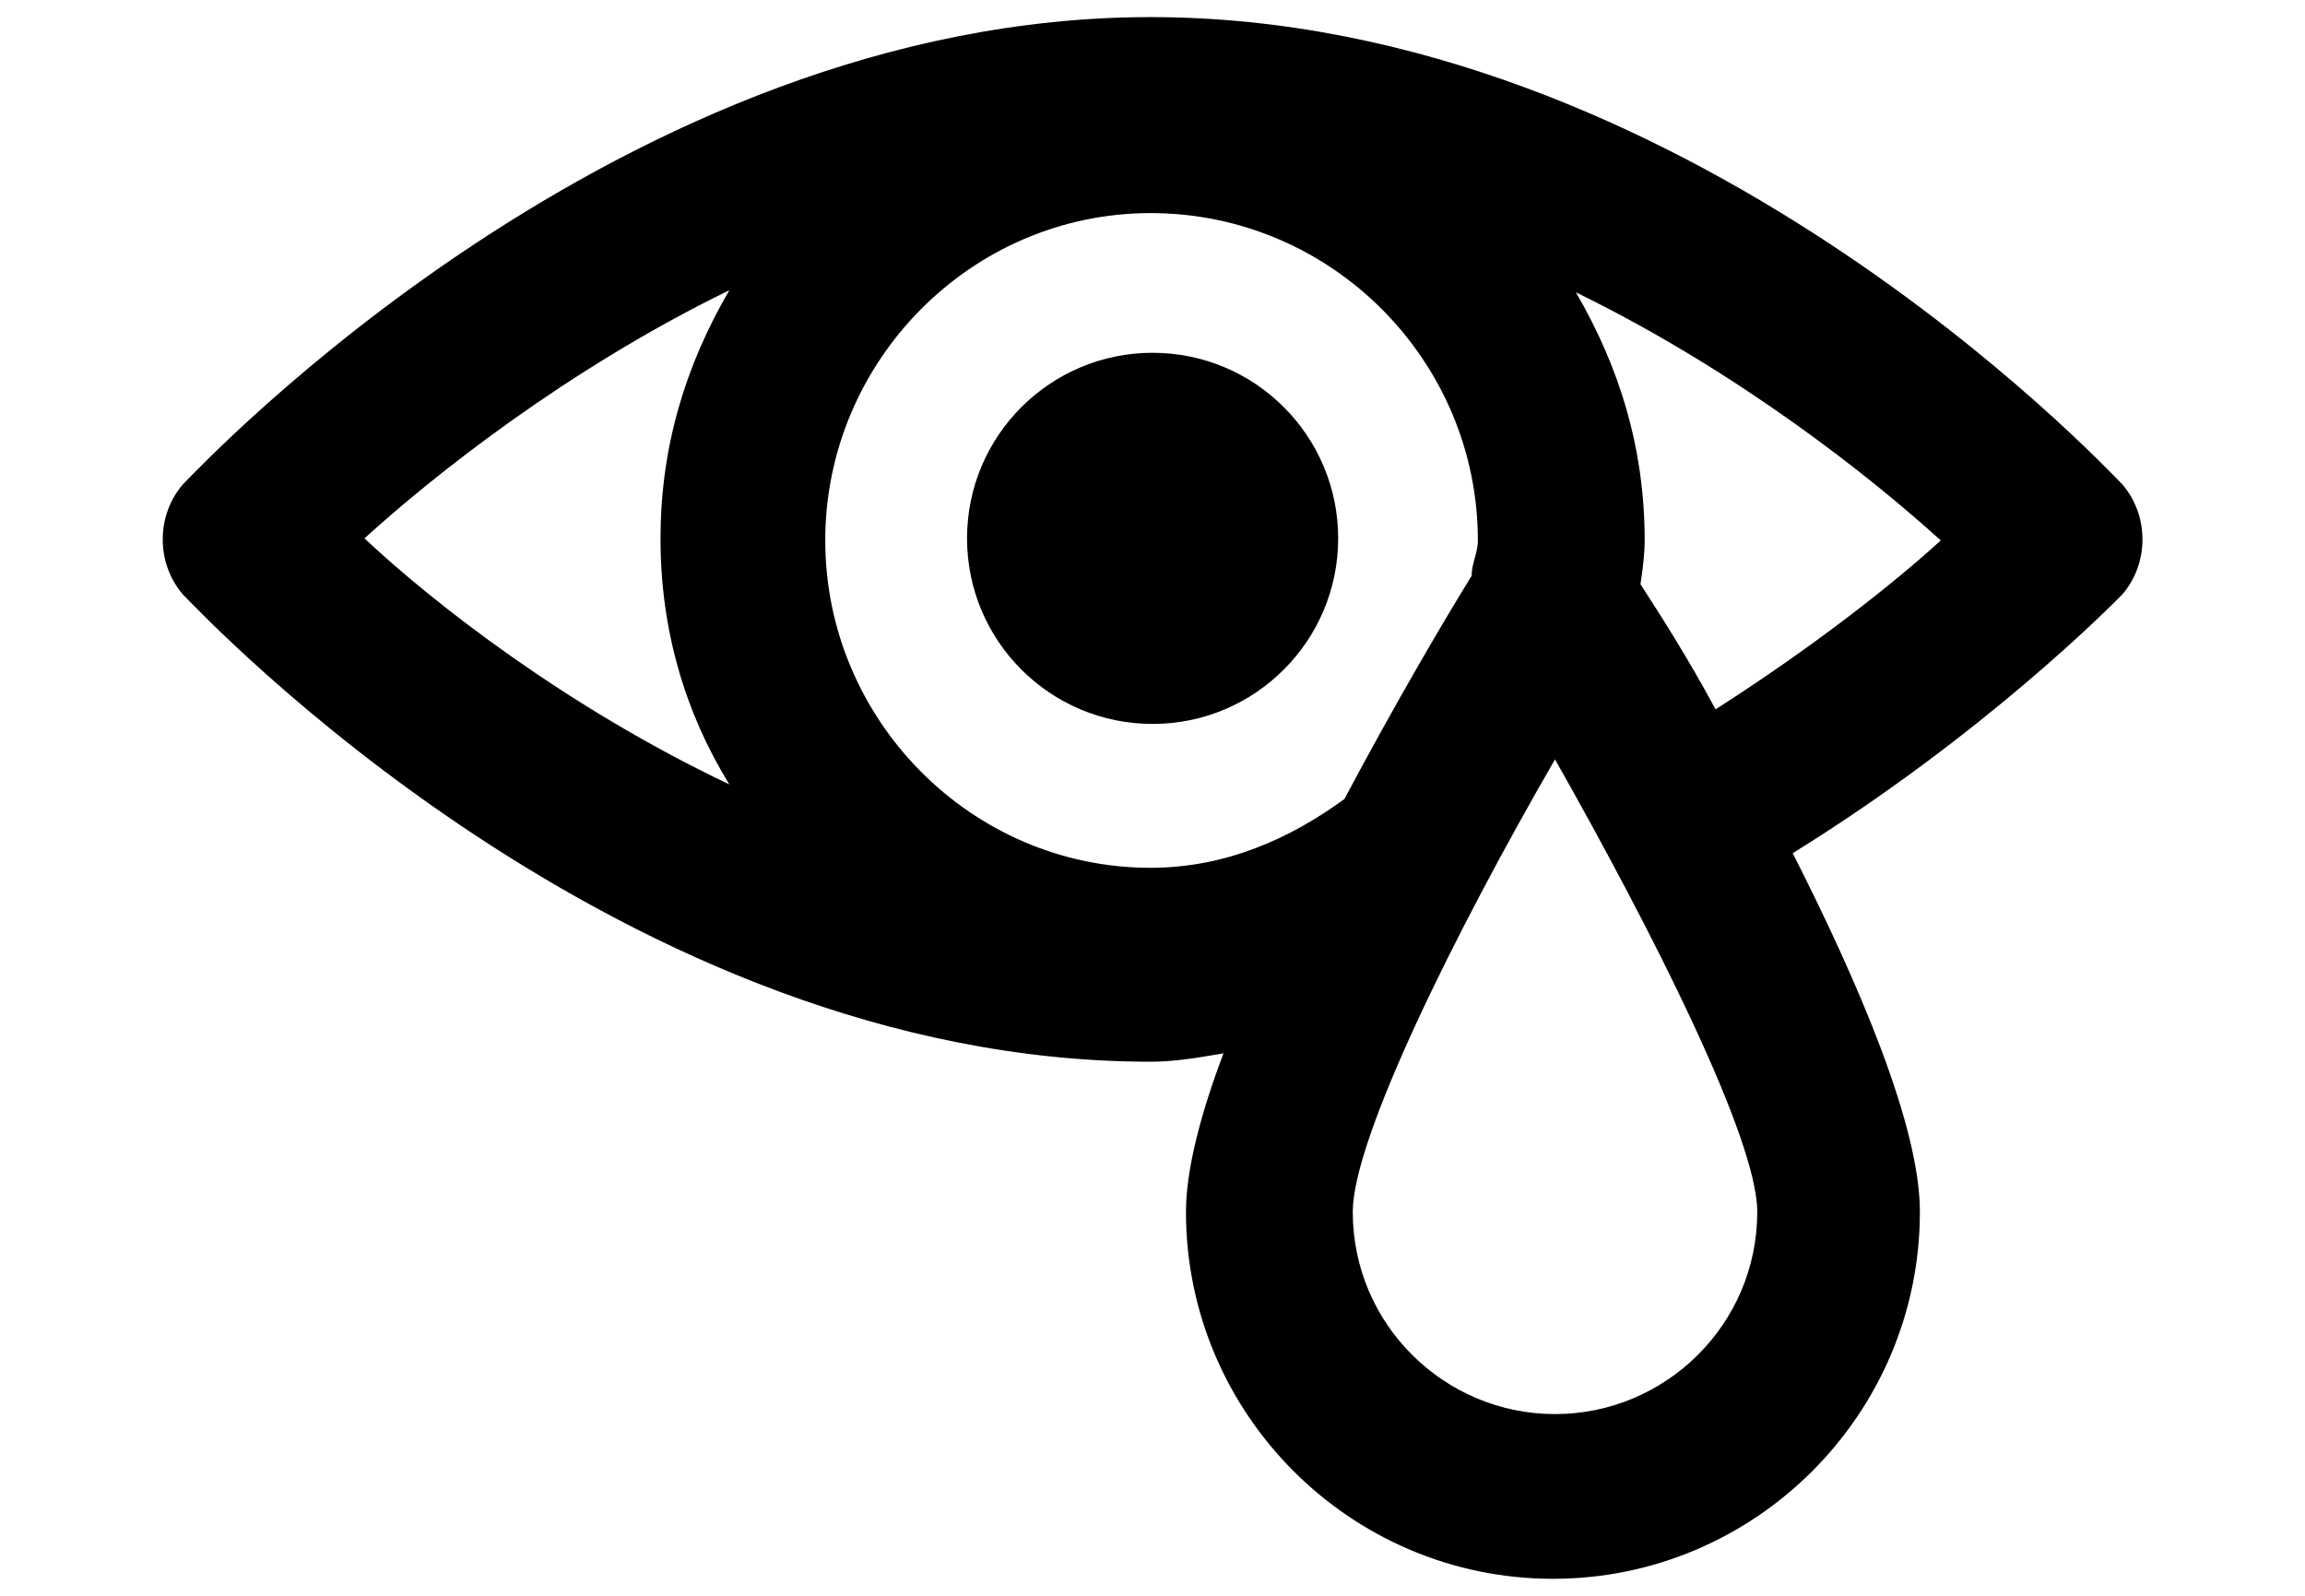 <?xml version="1.0" encoding="utf-8"?>
<!-- Generator: Adobe Illustrator 28.1.0, SVG Export Plug-In . SVG Version: 6.00 Build 0)  -->
<svg version="1.1" id="Layer_1" xmlns="http://www.w3.org/2000/svg" xmlns:xlink="http://www.w3.org/1999/xlink" x="0px" y="0px"
	 viewBox="0 0 110.55 76.54" style="enable-background:new 0 0 110.55 76.54;" xml:space="preserve">
<style type="text/css">
	.st0{display:none;}
	.st1{display:inline;fill:none;}
</style>
<g id="Layer_2_00000073722119373351752270000017113015111246931634_" class="st0">
	<line class="st1" x1="-24.13" y1="74.54" x2="142.13" y2="74.54"/>
	<line class="st1" x1="-24.13" y1="2" x2="142.13" y2="2"/>
</g>
<g>
	<path d="M101.78,23.22c-0.9-0.9-21-22.4-46.6-22.4c-25.4,0-45.5,21.5-46.4,22.4c-1.3,1.5-1.3,3.8,0,5.3c0.9,0.9,21,22.4,46.4,22.4
		c1.2,0,2.3-0.2,3.5-0.4c-1.1,2.9-1.8,5.6-1.8,7.6c0,9.7,7.9,17.6,17.6,17.6s17.6-7.9,17.6-17.6c0-4.1-2.9-10.9-6.1-17.2
		c9.2-5.7,15.3-11.9,15.8-12.4C103.08,27.02,103.08,24.72,101.78,23.22z M34.98,37.62c-7.8-3.7-14.2-8.7-17.5-11.8
		c3.3-3,9.7-8.1,17.5-11.9c-2.1,3.6-3.3,7.5-3.3,11.9C31.67,30.22,32.88,34.22,34.98,37.62z M55.18,41.62c-8.6,0-15.6-7.1-15.6-15.7
		s7-15.7,15.6-15.7c8.7,0,15.7,7.1,15.7,15.7c0,0.6-0.3,1.1-0.3,1.7c-1.3,2.1-3.6,6-6.1,10.7C61.88,40.22,58.78,41.62,55.18,41.62z
		 M74.58,67.82c-5.3,0-9.7-4.3-9.7-9.7c0-3.5,4.9-13.4,9.7-21.7c4.7,8.3,9.7,18.2,9.7,21.7C84.28,63.52,79.88,67.82,74.58,67.82z
		 M82.28,34.02c-1.4-2.6-2.7-4.6-3.6-6c0.1-0.7,0.2-1.4,0.2-2.1c0-4.4-1.2-8.3-3.3-11.9c7.8,3.8,14.2,8.9,17.5,11.9
		C90.78,28.02,86.97,31.02,82.28,34.02z"/>
	<circle cx="55.28" cy="25.82" r="8.9"/>
</g>
</svg>
